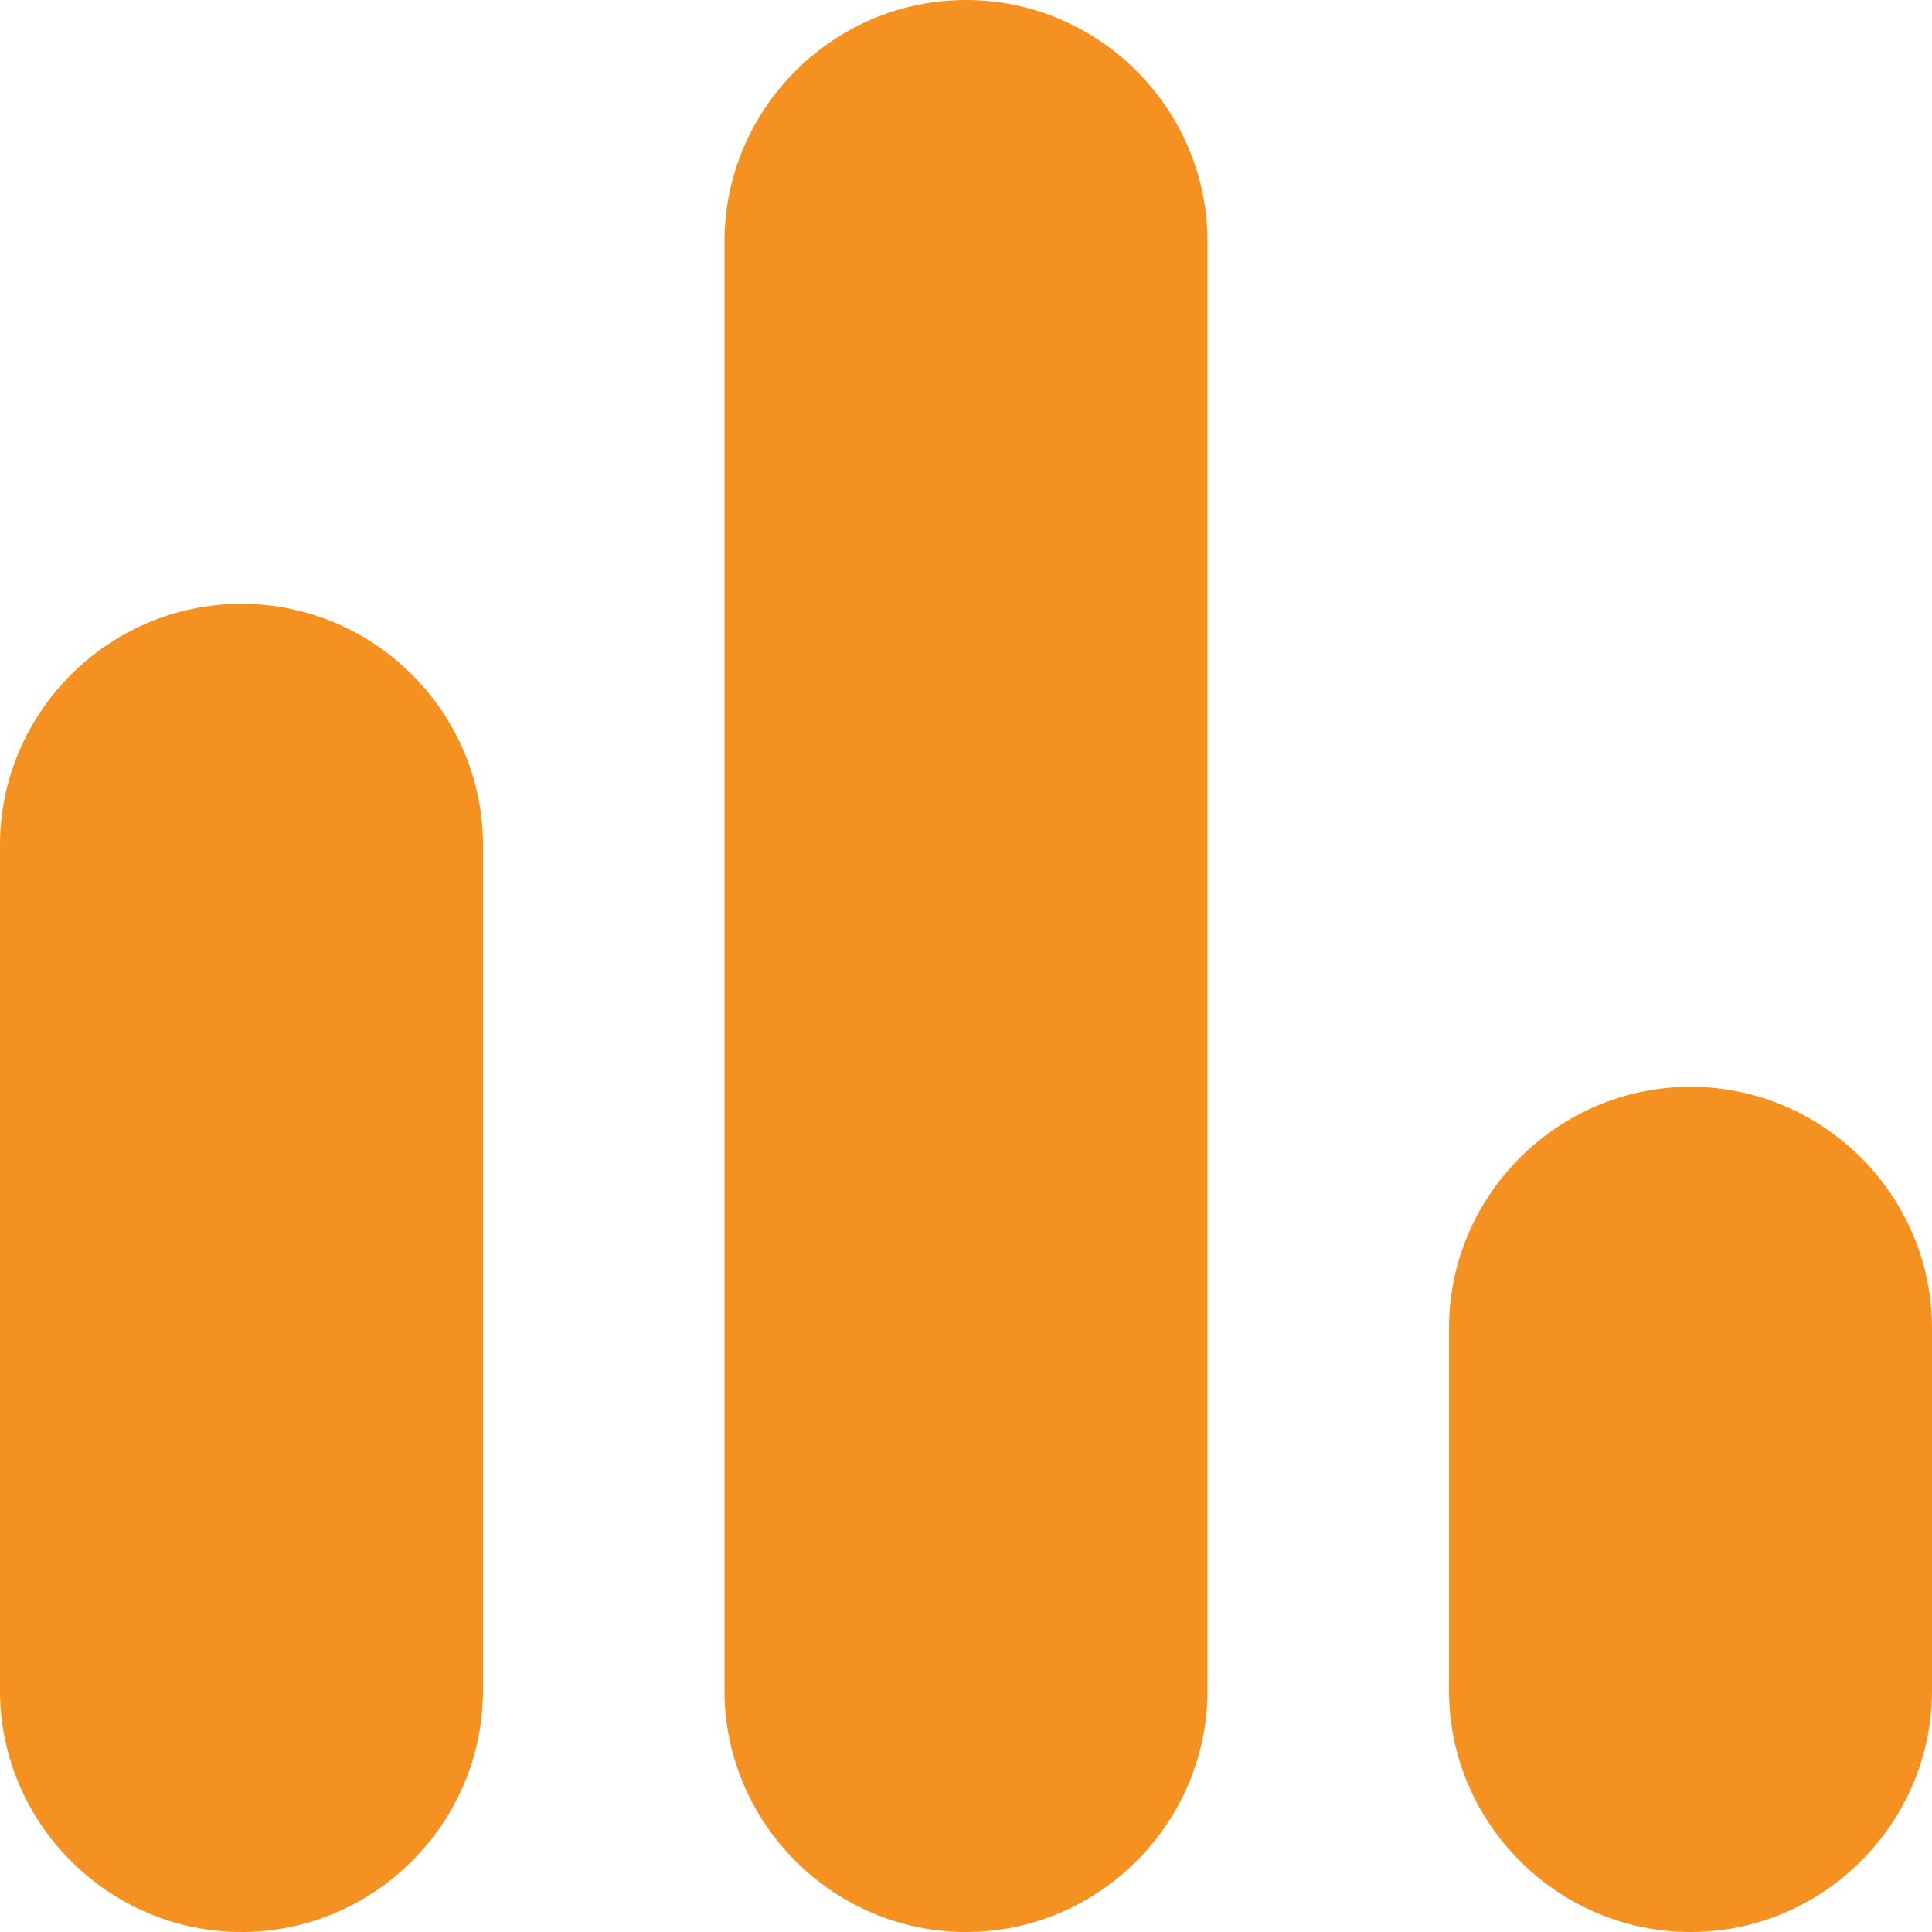 <?xml version="1.0" encoding="UTF-8" standalone="no"?><svg width='15' height='15' viewBox='0 0 15 15' fill='none' xmlns='http://www.w3.org/2000/svg'>
<path d='M1.875 15C2.906 15 3.75 14.156 3.75 13.125V6.562C3.75 5.531 2.906 4.688 1.875 4.688C0.844 4.688 0 5.531 0 6.562V13.125C0 14.156 0.844 15 1.875 15ZM11.25 10.312V13.125C11.25 14.156 12.094 15 13.125 15C14.156 15 15 14.156 15 13.125V10.312C15 9.281 14.156 8.438 13.125 8.438C12.094 8.438 11.25 9.281 11.25 10.312ZM7.5 15C8.531 15 9.375 14.156 9.375 13.125V1.875C9.375 0.844 8.531 0 7.5 0C6.469 0 5.625 0.844 5.625 1.875V13.125C5.625 14.156 6.469 15 7.5 15Z' fill='#F59121'/>
</svg>
